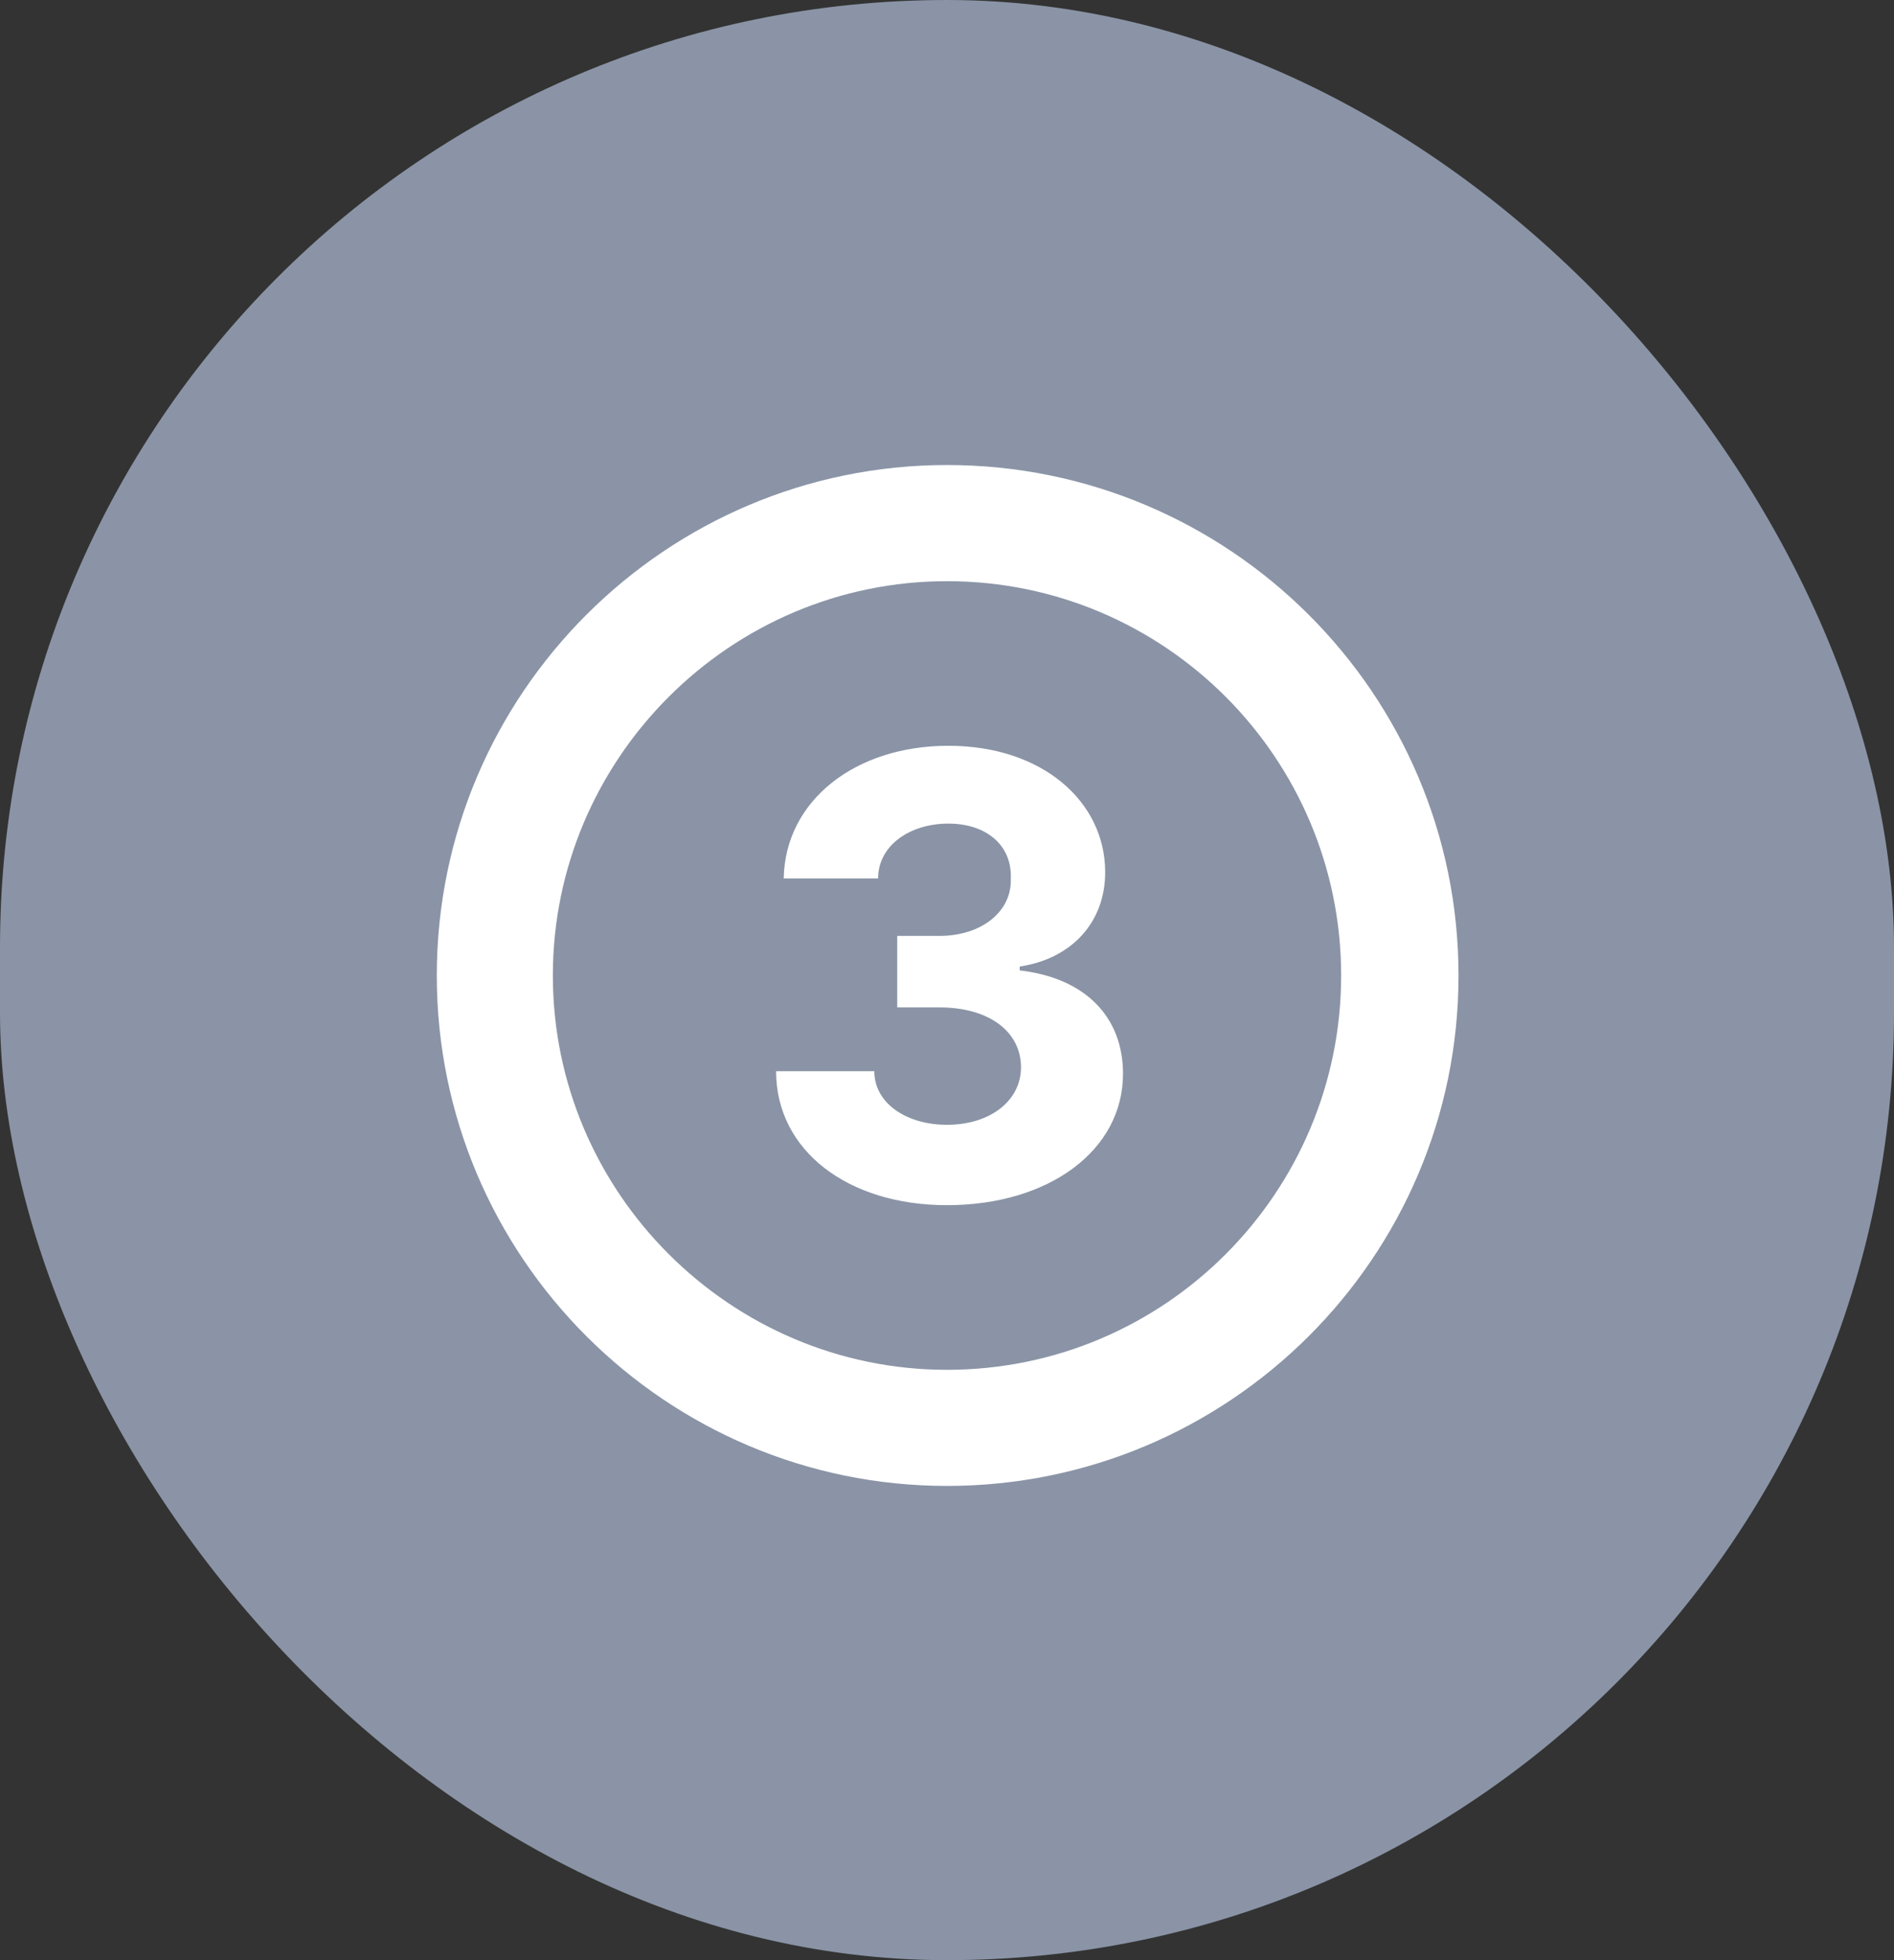 <svg width="29" height="30" viewBox="0 0 29 30" fill="none" xmlns="http://www.w3.org/2000/svg">
<rect x="0" y="0" width="29" height="30" fill="#333333" stroke="none"/>
<rect width="29" height="30" rx="14.5" fill="#8A94A6"/>
<path d="M14.5 22.742C10.203 22.742 6.688 19.246 6.688 14.93C6.688 10.613 10.203 7.117 14.5 7.117C18.816 7.117 22.332 10.613 22.332 14.93C22.332 19.246 18.816 22.742 14.5 22.742ZM14.5 20.965C17.84 20.965 20.535 18.25 20.535 14.93C20.535 11.609 17.84 8.895 14.5 8.895C11.18 8.895 8.465 11.609 8.465 14.93C8.465 18.25 11.18 20.965 14.5 20.965ZM14.5 18.445C12.977 18.445 11.883 17.605 11.883 16.395H13.387C13.387 16.883 13.875 17.215 14.5 17.215C15.164 17.215 15.633 16.844 15.633 16.336C15.633 15.789 15.145 15.418 14.383 15.418H13.738V14.324H14.383C15.027 14.324 15.496 13.953 15.477 13.445C15.496 12.938 15.105 12.605 14.52 12.605C13.934 12.605 13.445 12.938 13.445 13.445H12C12.02 12.254 13.094 11.414 14.52 11.414C15.965 11.414 16.922 12.273 16.922 13.348C16.922 14.129 16.395 14.676 15.613 14.793V14.852C16.629 14.969 17.195 15.574 17.195 16.434C17.195 17.605 16.062 18.445 14.5 18.445Z" fill="white"/>
</svg>
